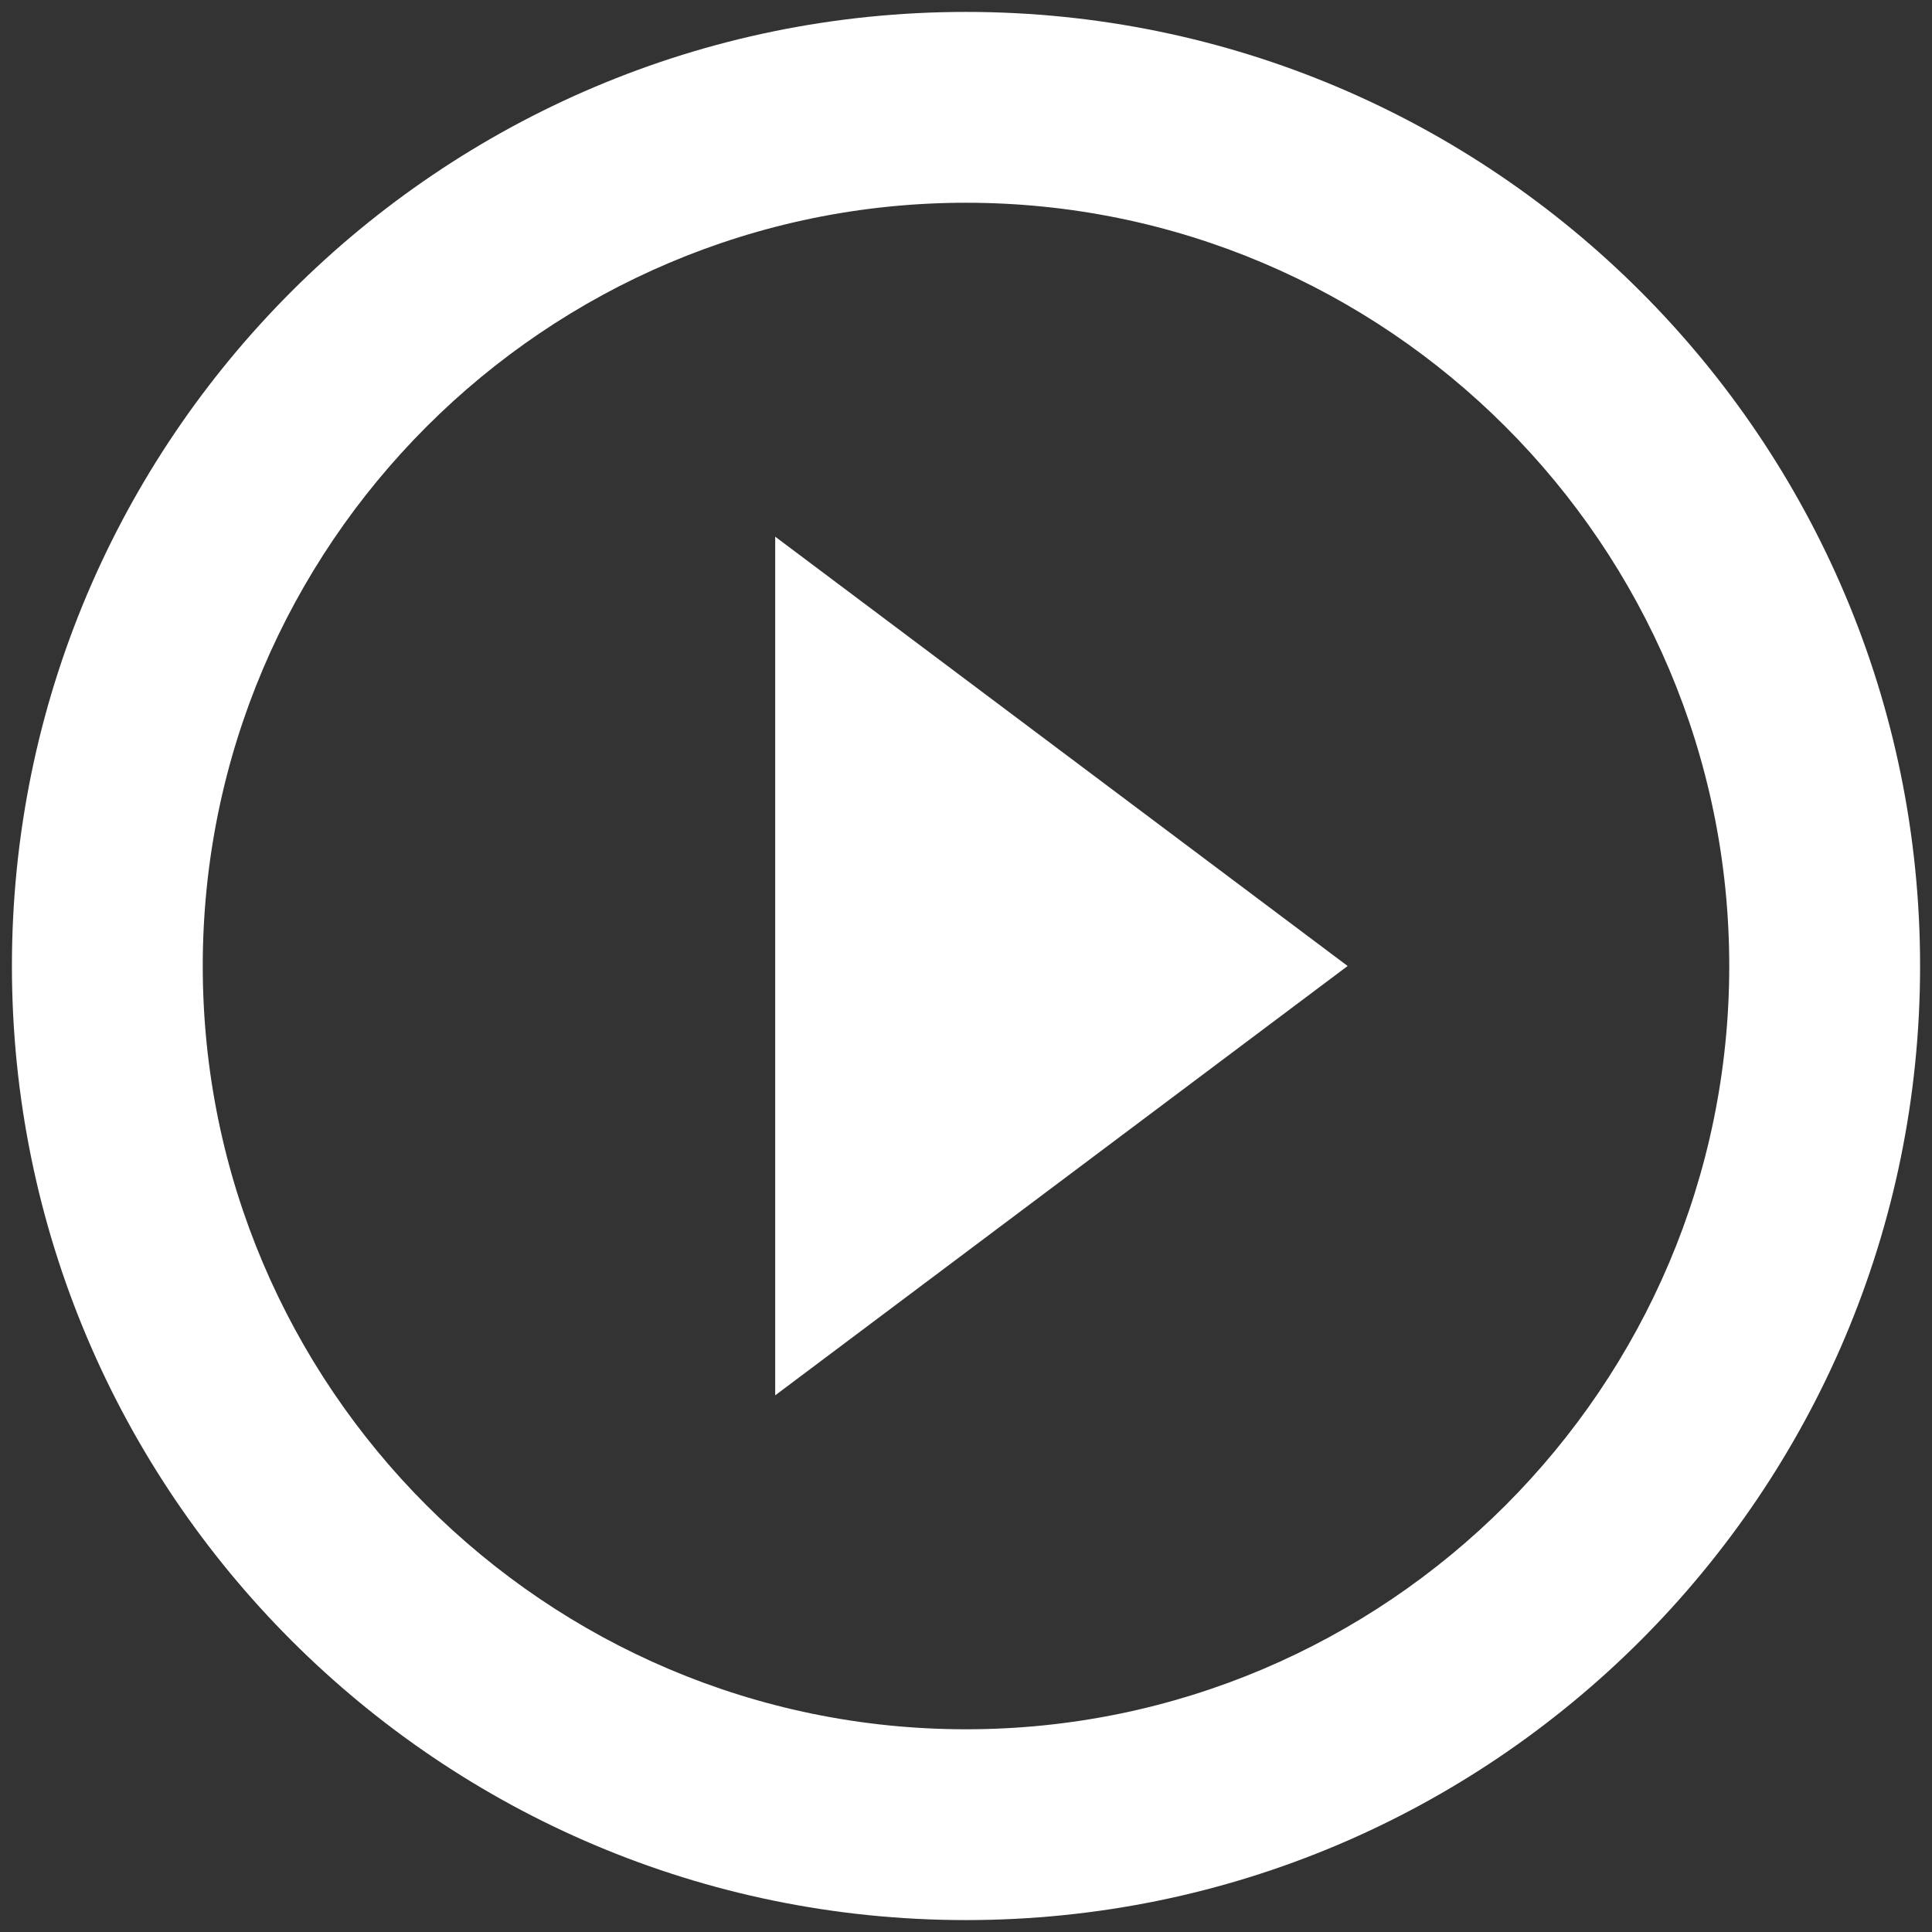 <svg width="54" height="54" viewBox="0 0 54 54" fill="none" xmlns="http://www.w3.org/2000/svg">
<rect x="0" y="0" width="54" height="54" fill="#333333" stroke="none"/>
<path d="M21.667 39L37.667 27L21.667 15V39ZM27 0.333C12.28 0.333 0.333 12.28 0.333 27C0.333 41.72 12.28 53.667 27 53.667C41.72 53.667 53.667 41.72 53.667 27C53.667 12.28 41.72 0.333 27 0.333ZM27 48.334C15.24 48.334 5.667 38.76 5.667 27C5.667 15.24 15.24 5.667 27 5.667C38.76 5.667 48.333 15.24 48.333 27C48.333 38.76 38.76 48.334 27 48.334Z" fill="white"/>
</svg>
